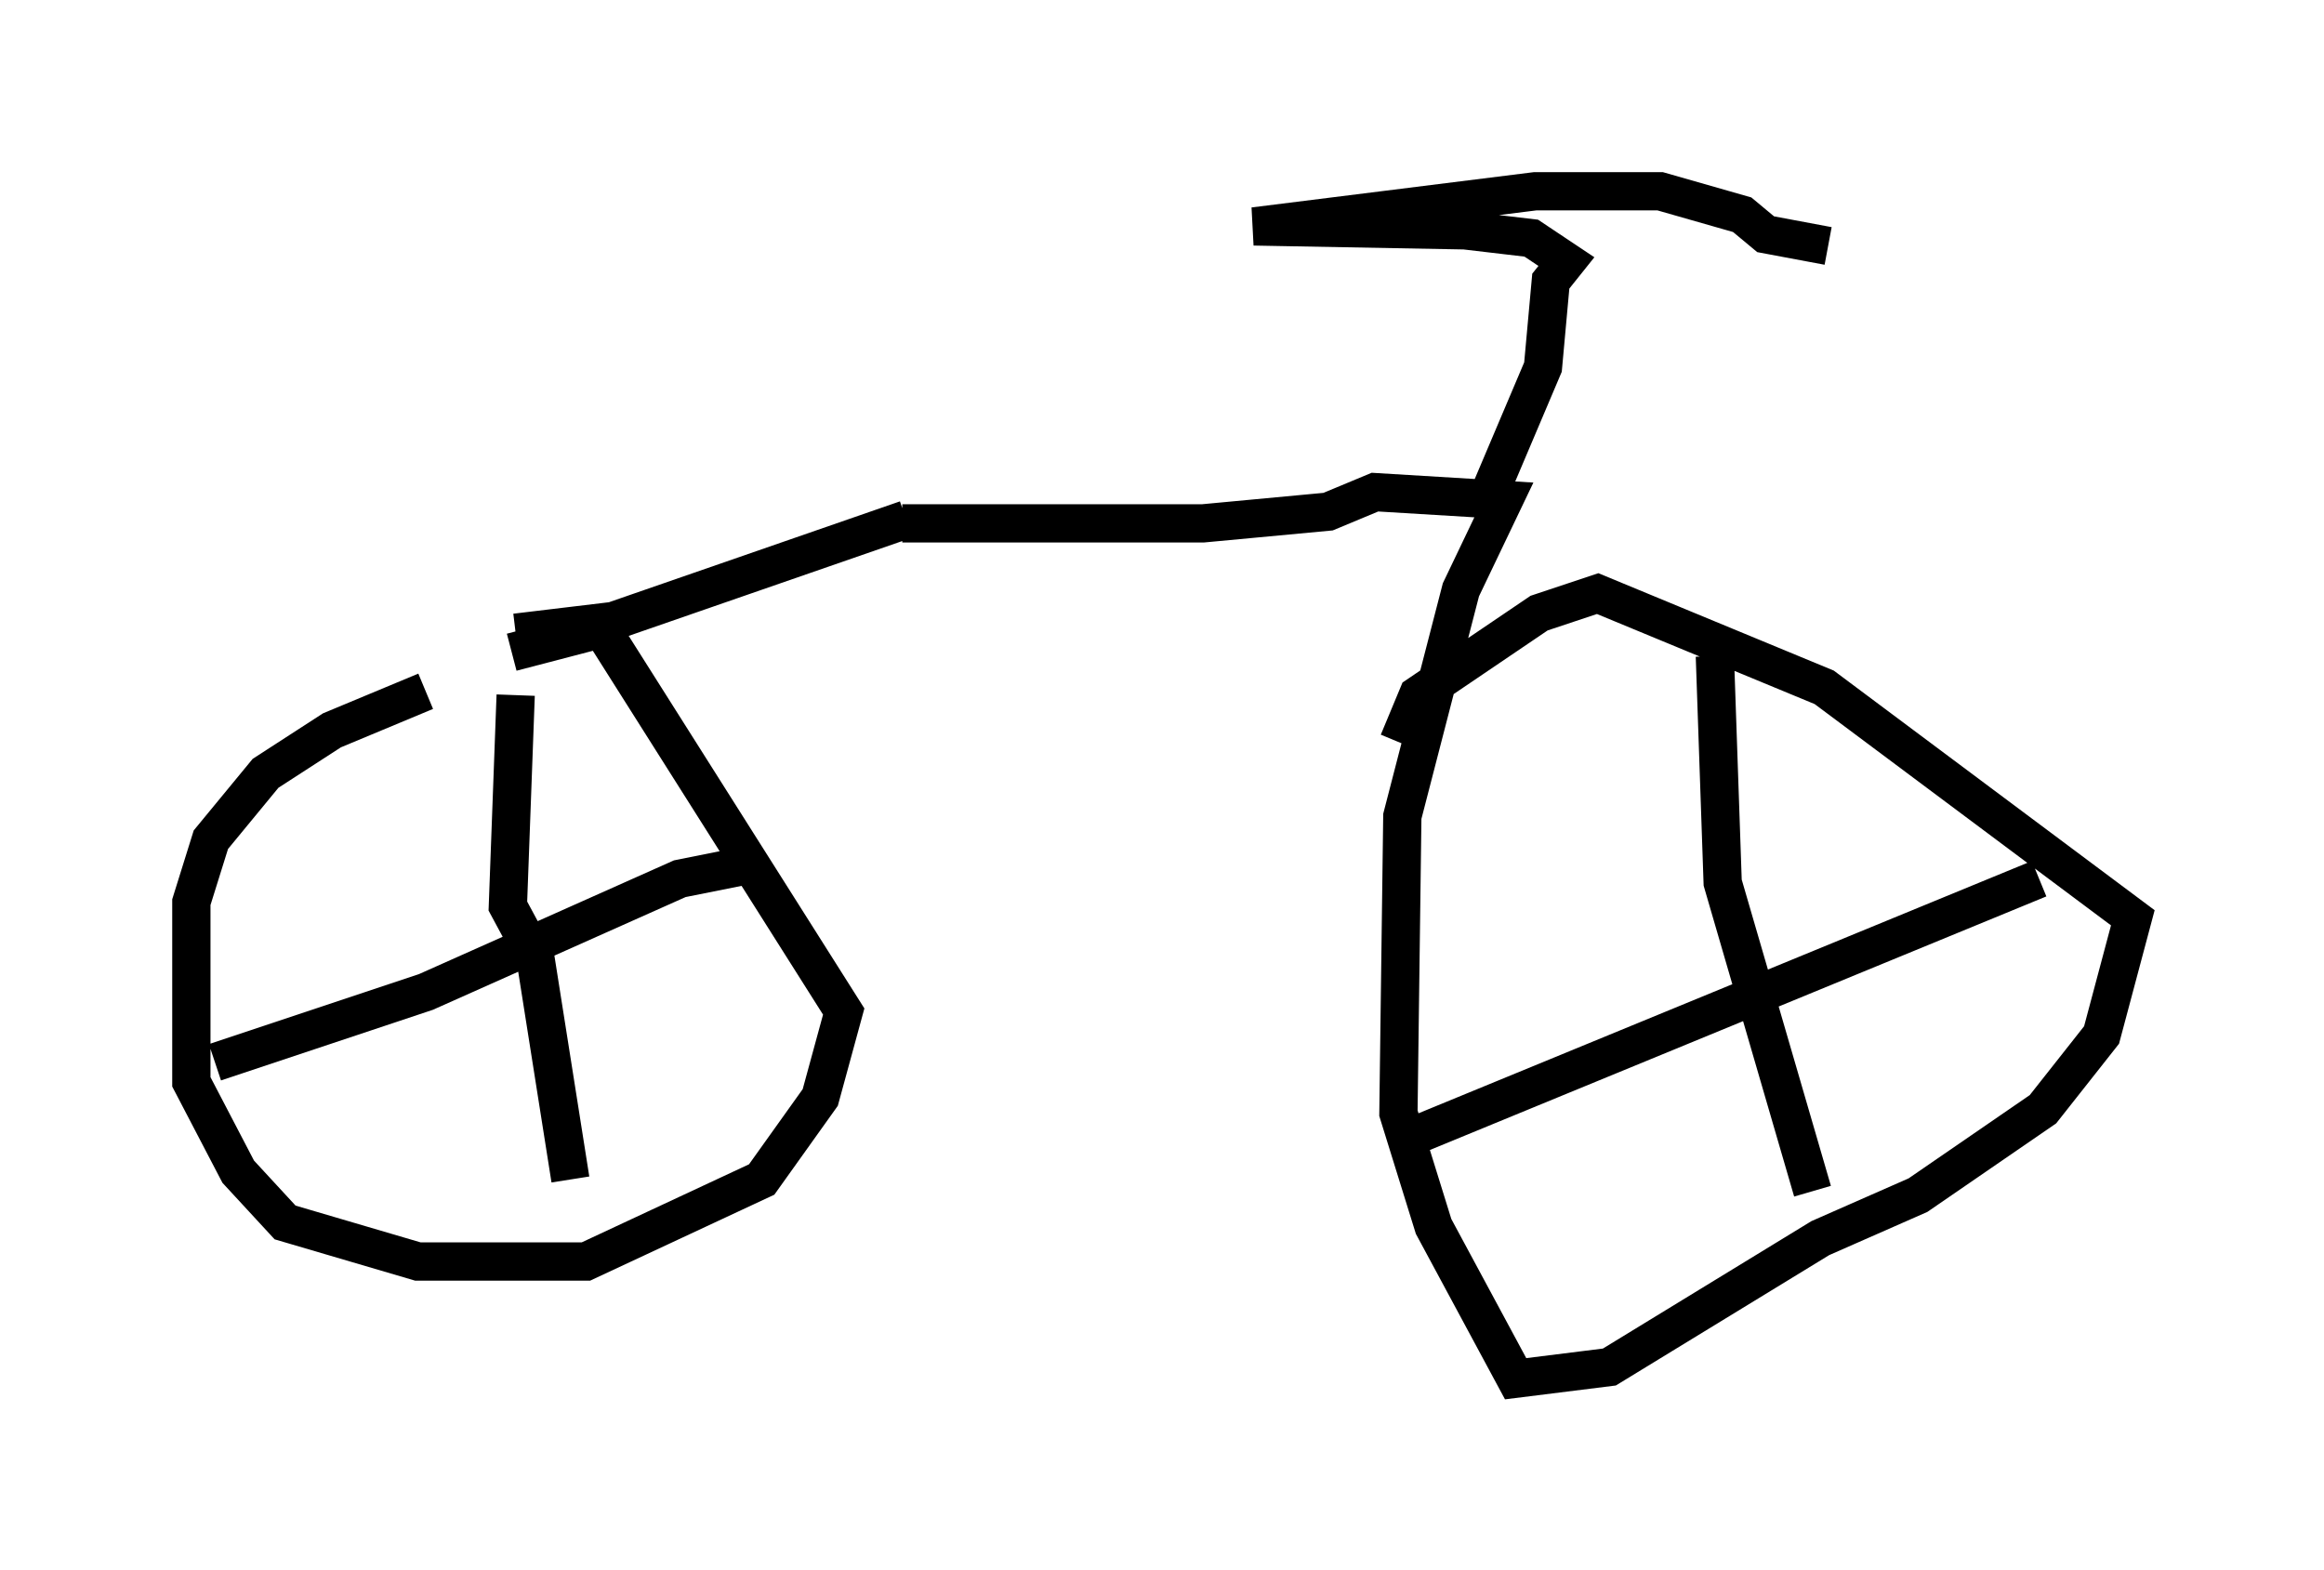 <?xml version="1.0" encoding="utf-8" ?>
<svg baseProfile="full" height="41.034" version="1.1" width="60.736" xmlns="http://www.w3.org/2000/svg" xmlns:ev="http://www.w3.org/2001/xml-events" xmlns:xlink="http://www.w3.org/1999/xlink"><defs /><rect fill="white" height="41.034" width="60.736" x="0" y="0" /><path d="M12.248, 18.067 m-1.123, 0.0 l-2.45, 1.021 -1.735, 1.123 l-1.429, 1.735 -0.51, 1.633 l0.0, 4.696 1.225, 2.348 l1.225, 1.327 3.471, 1.021 l4.39, 0.0 4.594, -2.144 l1.531, -2.144 0.613, -2.246 l-6.329, -10.004 -2.348, 0.613 m0.102, -0.51 l2.552, -0.306 7.656, -2.654 m-0.102, 0.102 l7.861, 0.0 3.267, -0.306 l1.225, -0.51 3.369, 0.204 l-1.123, 2.348 -1.531, 5.921 l-0.102, 7.758 0.919, 2.96 l2.144, 3.981 2.45, -0.306 l5.513, -3.369 2.552, -1.123 l3.267, -2.246 1.531, -1.94 l0.817, -3.063 -8.065, -6.023 l-5.921, -2.45 -1.531, 0.51 l-3.165, 2.144 -0.51, 1.225 m2.348, -6.431 l1.429, -3.369 0.204, -2.246 l0.408, -0.51 -0.919, -0.613 l-1.735, -0.204 -5.513, -0.102 l7.35, -0.919 3.267, 0.0 l2.144, 0.613 0.613, 0.51 l1.633, 0.306 m-2.96, 10.719 l0.204, 5.921 2.348, 8.065 m5.921, -8.167 l-16.129, 6.635 m-23.684, -11.433 l-0.204, 5.513 0.715, 1.327 l0.919, 5.819 m4.39, -8.167 l-1.531, 0.306 -6.635, 2.96 l-5.513, 1.838 " fill="none" stroke="black" stroke-width="1" /></svg>